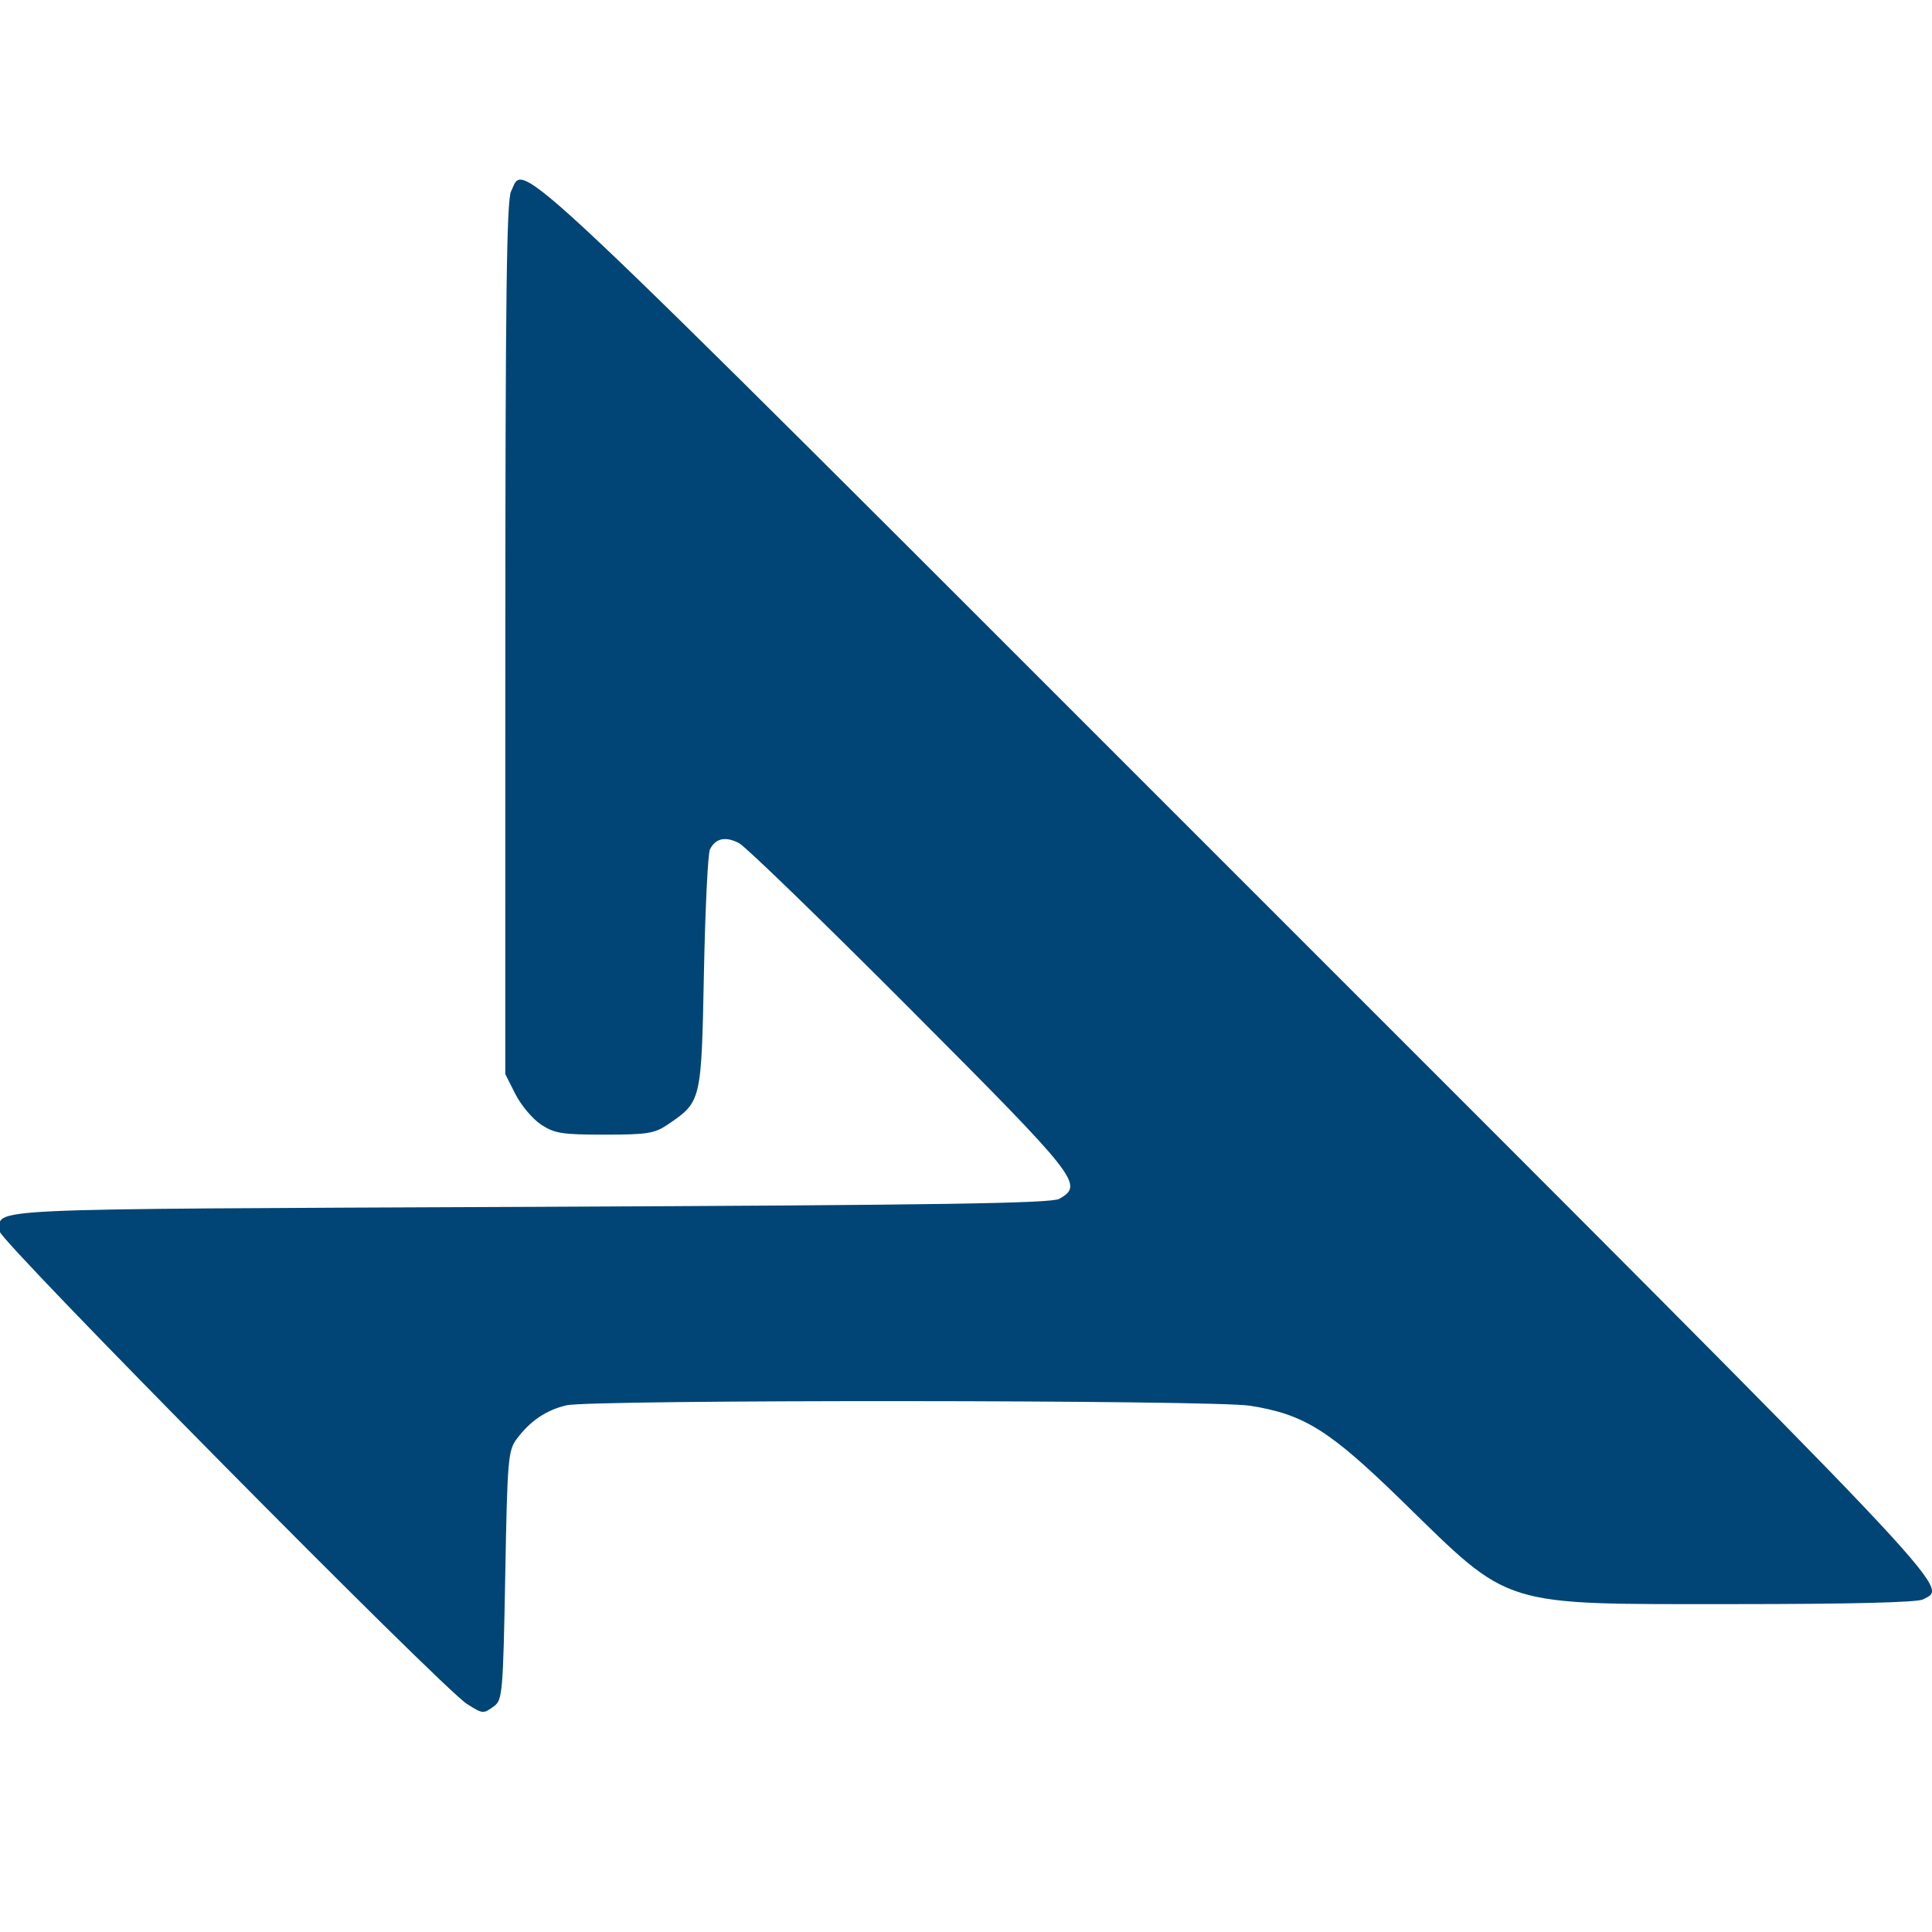 <?xml version="1.0" encoding="UTF-8" standalone="no"?>
<svg xmlns:dc="http://purl.org/dc/elements/1.1/" xmlns:cc="http://creativecommons.org/ns#" xmlns:rdf="http://www.w3.org/1999/02/22-rdf-syntax-ns#" xmlns:svg="http://www.w3.org/2000/svg" xmlns="http://www.w3.org/2000/svg" id="svg634" version="1.1" viewBox="0 0 113.242 113.242" height="428" width="428">
    <defs id="defs628" />
    <g transform="translate(0,-1.587)" id="layer7">
        <path id="path701" d="M 27.365,101.458 C 25.909,100.541 -0.019,74.322 -0.015,73.77 c 0.011,-1.39 -1.898,-1.301 31.009,-1.444 24.169,-0.105 30.627,-0.203 31.098,-0.472 1.449,-0.827 1.167,-1.186 -8.731,-11.113 -5.13,-5.145 -9.646,-9.523 -10.037,-9.73 -0.795,-0.421 -1.391,-0.293 -1.713,0.368 -0.119,0.243 -0.277,3.5 -0.351,7.237 -0.15,7.55 -0.148,7.542 -2.117,8.882 -0.773,0.526 -1.205,0.595 -3.707,0.595 -2.498,0 -2.938,-0.07 -3.731,-0.597 -0.494,-0.329 -1.167,-1.128 -1.494,-1.776 l -0.595,-1.178 0.004,-25.542 c 0.003,-20.013 0.076,-25.686 0.337,-26.204 0.855,-1.697 -1.191,-3.626 42.43,39.995 43.123,43.123 41.818,41.746 40.325,42.545 -0.328,0.176 -4.298,0.274 -11.071,0.274 -13.819,0 -13.005,0.252 -19.424,-6.01 -4.297,-4.192 -5.757,-5.109 -8.946,-5.618 -2.156,-0.344 -38.591,-0.366 -40.064,-0.025 -1.184,0.275 -2.126,0.91 -2.915,1.965 -0.512,0.685 -0.554,1.182 -0.678,8.009 -0.124,6.817 -0.165,7.303 -0.646,7.654 -0.648,0.473 -0.651,0.473 -1.603,-0.126 z" style="fill:#004575;stroke-width:0.265" />
    </g>
    <g transform="translate(0,-183.758)" id="layer1" />
</svg>
